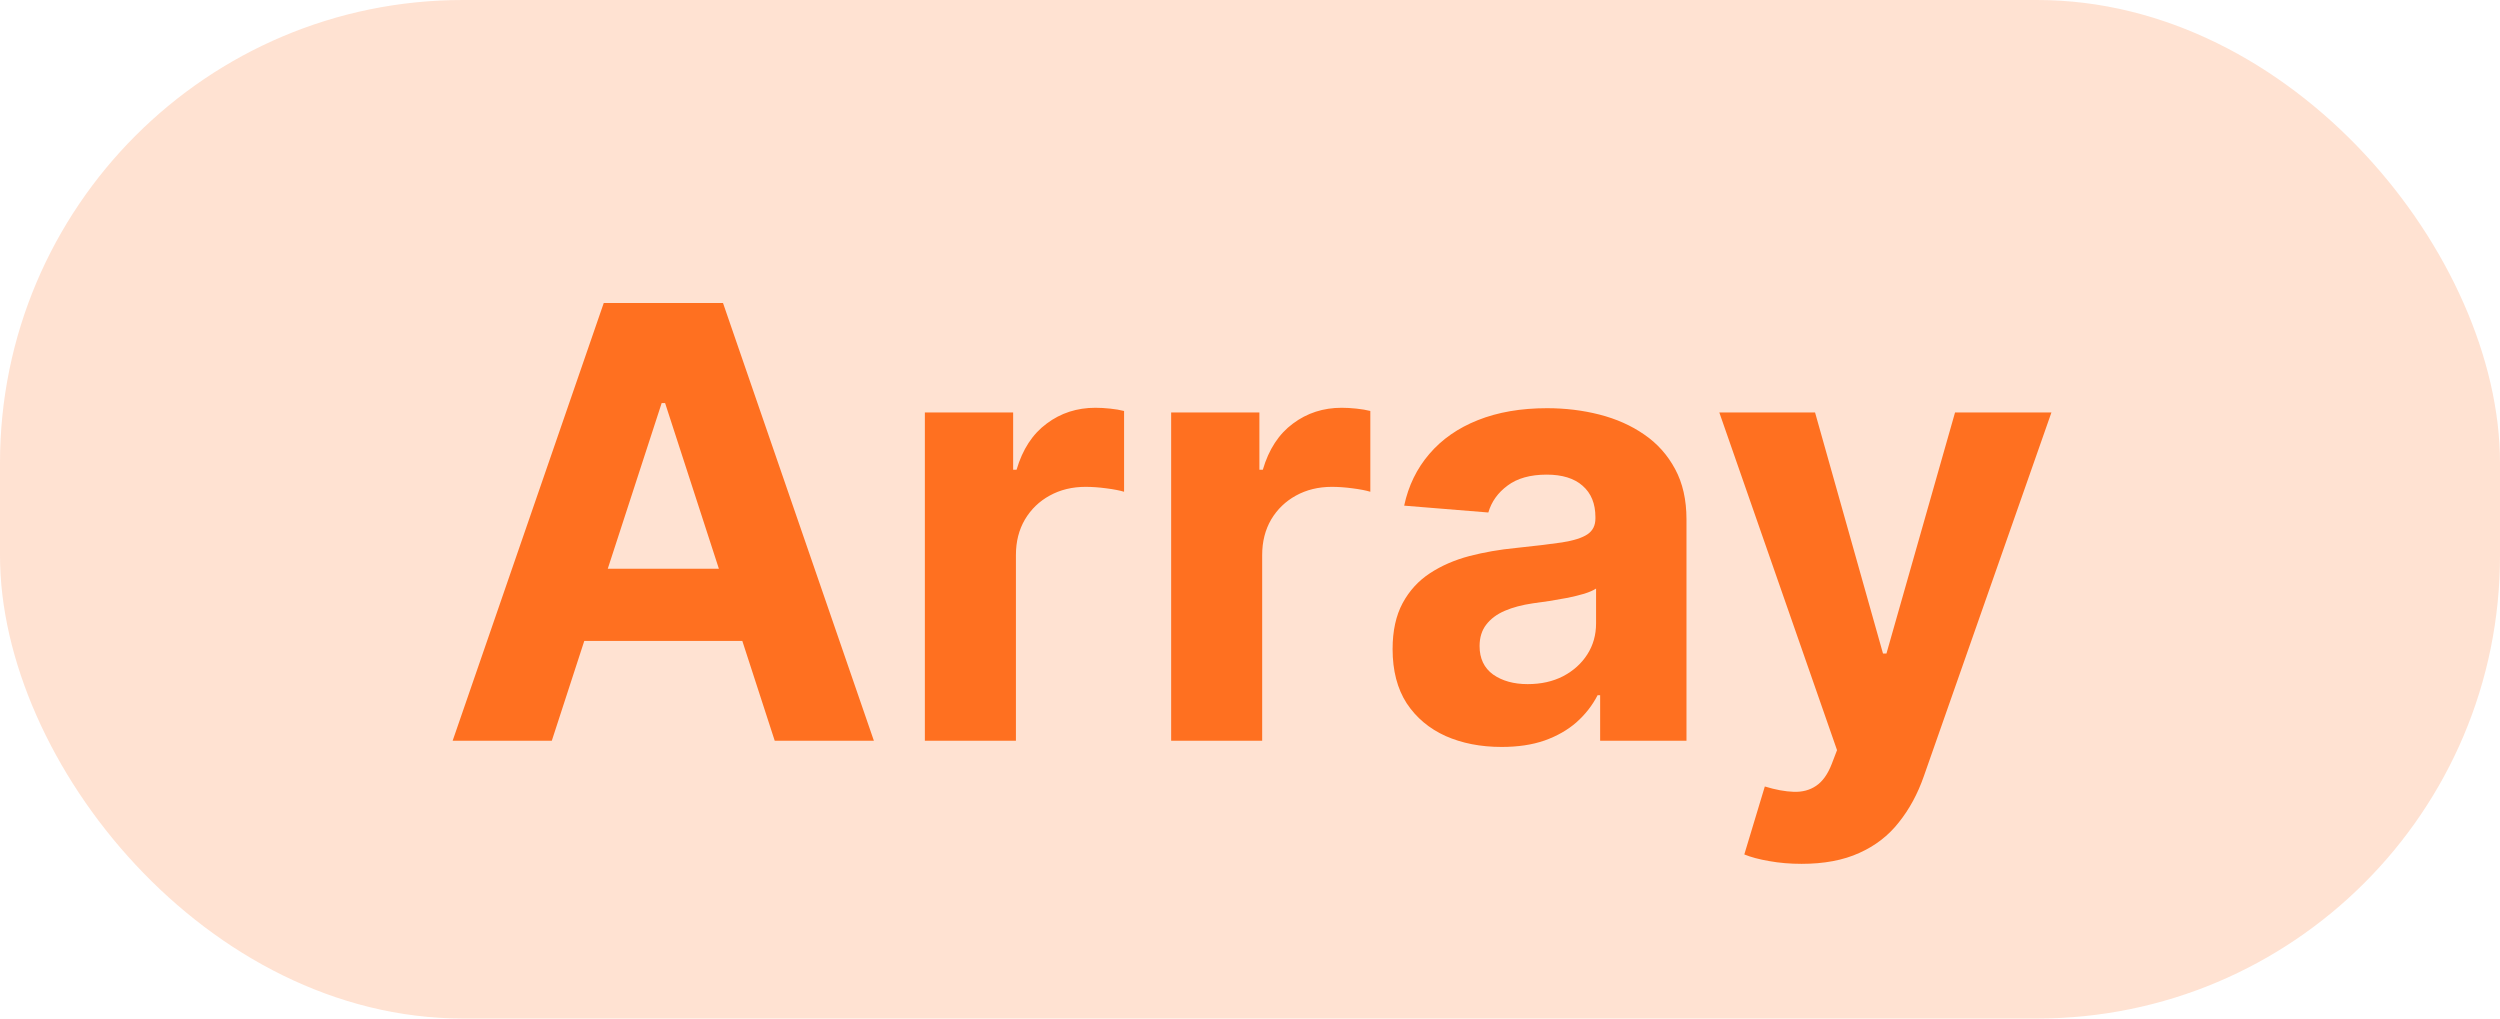 <svg width="54" height="22" viewBox="0 0 54 22" fill="none" xmlns="http://www.w3.org/2000/svg">
<g id="Group 32">
<g id="Group 22">
<rect id="Surface" opacity="0.2" width="54" height="22" rx="10" fill="#FF7020"/>
</g>
<path id="Array" d="M11.919 16H9.777L13.041 6.545H15.617L18.876 16H16.734L14.366 8.706H14.292L11.919 16ZM11.785 12.284H16.845V13.844H11.785V12.284ZM19.977 16V8.909H21.884V10.146H21.958C22.087 9.706 22.304 9.374 22.609 9.149C22.913 8.921 23.264 8.808 23.661 8.808C23.76 8.808 23.866 8.814 23.98 8.826C24.093 8.838 24.194 8.855 24.28 8.877V10.622C24.187 10.594 24.06 10.569 23.897 10.548C23.733 10.526 23.584 10.516 23.449 10.516C23.16 10.516 22.901 10.579 22.673 10.705C22.448 10.828 22.27 11 22.138 11.222C22.008 11.444 21.944 11.699 21.944 11.988V16H19.977ZM25.297 16V8.909H27.203V10.146H27.277C27.406 9.706 27.623 9.374 27.928 9.149C28.233 8.921 28.584 8.808 28.98 8.808C29.079 8.808 29.185 8.814 29.299 8.826C29.413 8.838 29.513 8.855 29.599 8.877V10.622C29.507 10.594 29.379 10.569 29.216 10.548C29.053 10.526 28.904 10.516 28.768 10.516C28.479 10.516 28.22 10.579 27.992 10.705C27.768 10.828 27.589 11 27.457 11.222C27.328 11.444 27.263 11.699 27.263 11.988V16H25.297ZM32.435 16.134C31.982 16.134 31.579 16.055 31.225 15.898C30.871 15.738 30.591 15.503 30.385 15.192C30.182 14.878 30.08 14.487 30.08 14.02C30.08 13.626 30.153 13.295 30.297 13.027C30.442 12.759 30.639 12.544 30.888 12.381C31.137 12.218 31.421 12.095 31.738 12.011C32.058 11.928 32.393 11.87 32.744 11.836C33.157 11.793 33.489 11.753 33.741 11.716C33.994 11.676 34.177 11.617 34.291 11.54C34.404 11.463 34.461 11.35 34.461 11.199V11.171C34.461 10.879 34.369 10.653 34.184 10.492C34.003 10.332 33.744 10.252 33.409 10.252C33.055 10.252 32.773 10.331 32.564 10.488C32.355 10.642 32.216 10.836 32.148 11.07L30.33 10.922C30.422 10.491 30.604 10.119 30.874 9.805C31.145 9.488 31.494 9.245 31.922 9.075C32.353 8.903 32.852 8.817 33.418 8.817C33.812 8.817 34.189 8.863 34.549 8.955C34.912 9.048 35.234 9.191 35.514 9.385C35.797 9.578 36.02 9.828 36.183 10.133C36.346 10.434 36.428 10.796 36.428 11.217V16H34.563V15.017H34.508C34.394 15.238 34.241 15.434 34.05 15.603C33.86 15.769 33.63 15.9 33.363 15.995C33.095 16.088 32.786 16.134 32.435 16.134ZM32.998 14.777C33.287 14.777 33.543 14.72 33.764 14.606C33.986 14.489 34.16 14.332 34.286 14.135C34.412 13.938 34.475 13.715 34.475 13.466V12.713C34.414 12.753 34.329 12.79 34.221 12.824C34.117 12.855 33.998 12.884 33.866 12.912C33.733 12.936 33.601 12.959 33.469 12.981C33.337 12.999 33.217 13.016 33.109 13.032C32.878 13.066 32.676 13.119 32.504 13.193C32.332 13.267 32.198 13.367 32.102 13.493C32.007 13.616 31.959 13.77 31.959 13.955C31.959 14.223 32.056 14.427 32.25 14.569C32.447 14.707 32.696 14.777 32.998 14.777ZM38.914 18.659C38.665 18.659 38.431 18.639 38.212 18.599C37.997 18.562 37.818 18.514 37.677 18.456L38.12 16.988C38.351 17.059 38.559 17.097 38.743 17.103C38.931 17.11 39.093 17.066 39.228 16.974C39.366 16.882 39.479 16.725 39.565 16.503L39.68 16.203L37.137 8.909H39.205L40.673 14.117H40.747L42.229 8.909H44.311L41.555 16.766C41.422 17.148 41.242 17.48 41.014 17.764C40.79 18.05 40.505 18.27 40.16 18.424C39.816 18.581 39.4 18.659 38.914 18.659Z" fill="#FF7020"/>
</g>
</svg>
